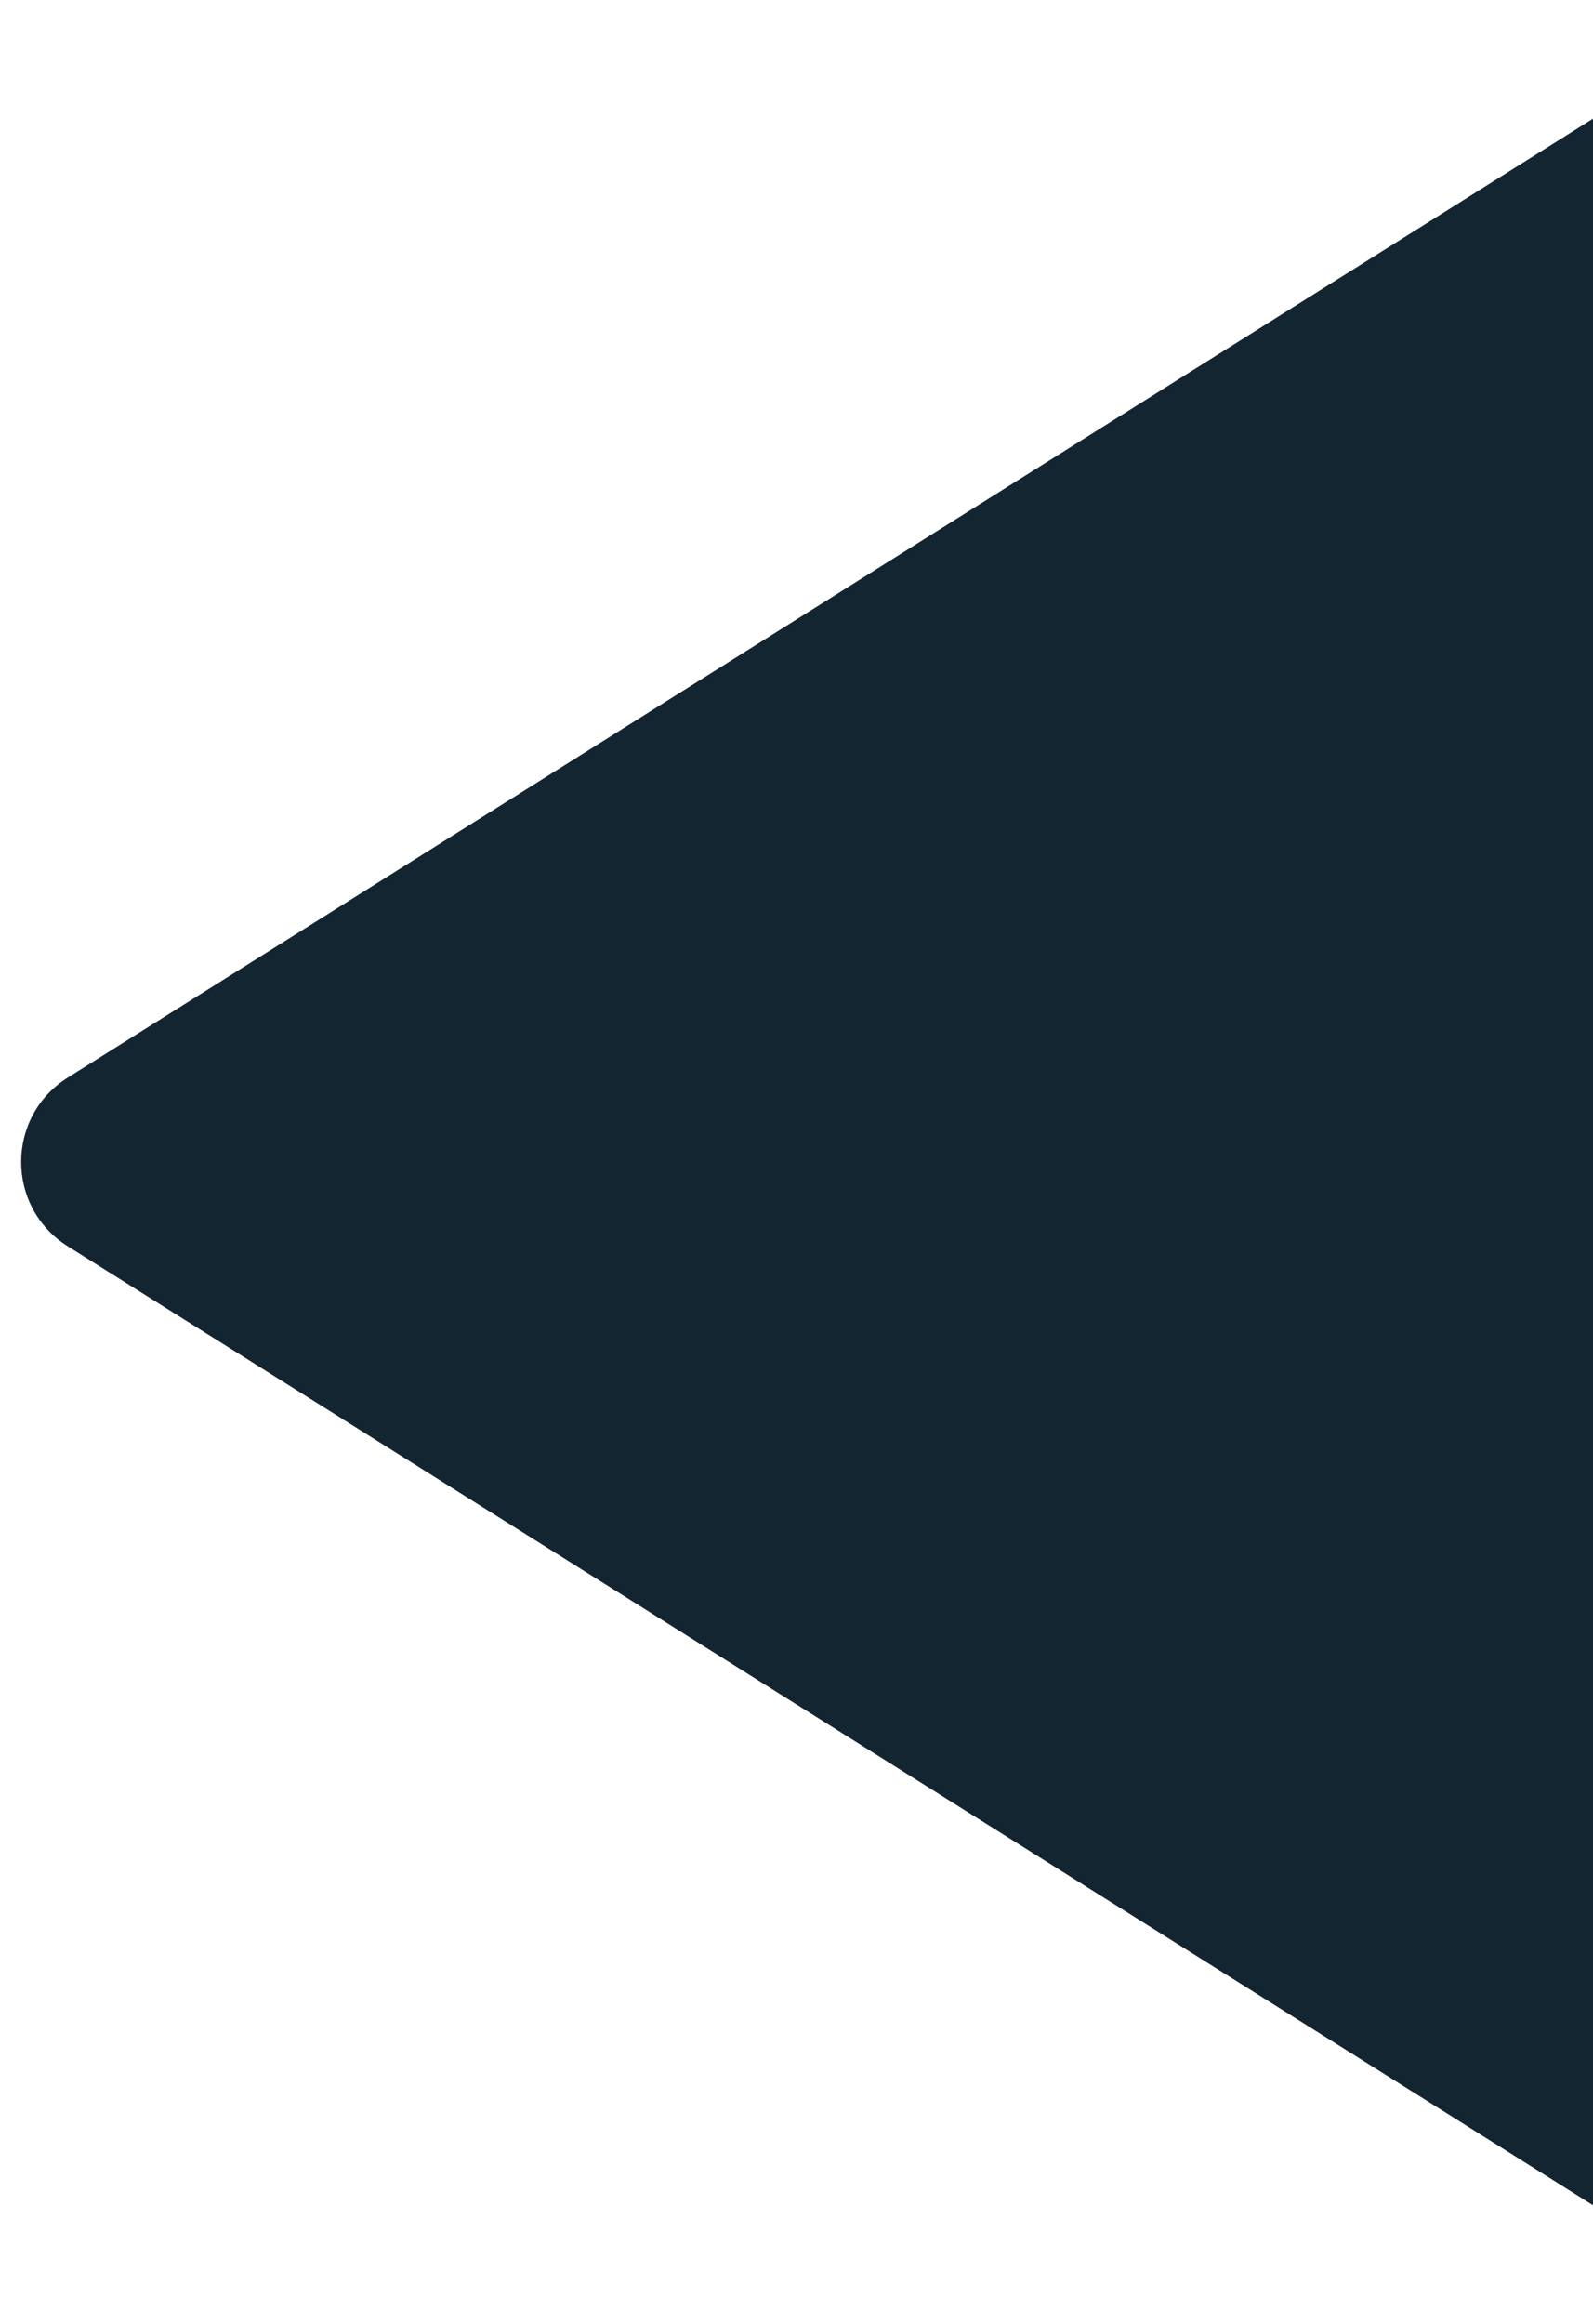 <svg width="48" height="70" viewBox="0 0 48 70" fill="none" xmlns="http://www.w3.org/2000/svg">
<path d="M2.041 37.54C0.17 36.364 0.17 33.636 2.041 32.46L52.654 0.65C54.651 -0.606 57.25 0.83 57.25 3.19V66.81C57.25 69.17 54.651 70.606 52.654 69.35L2.041 37.54Z" fill="#132531"/>
</svg>

